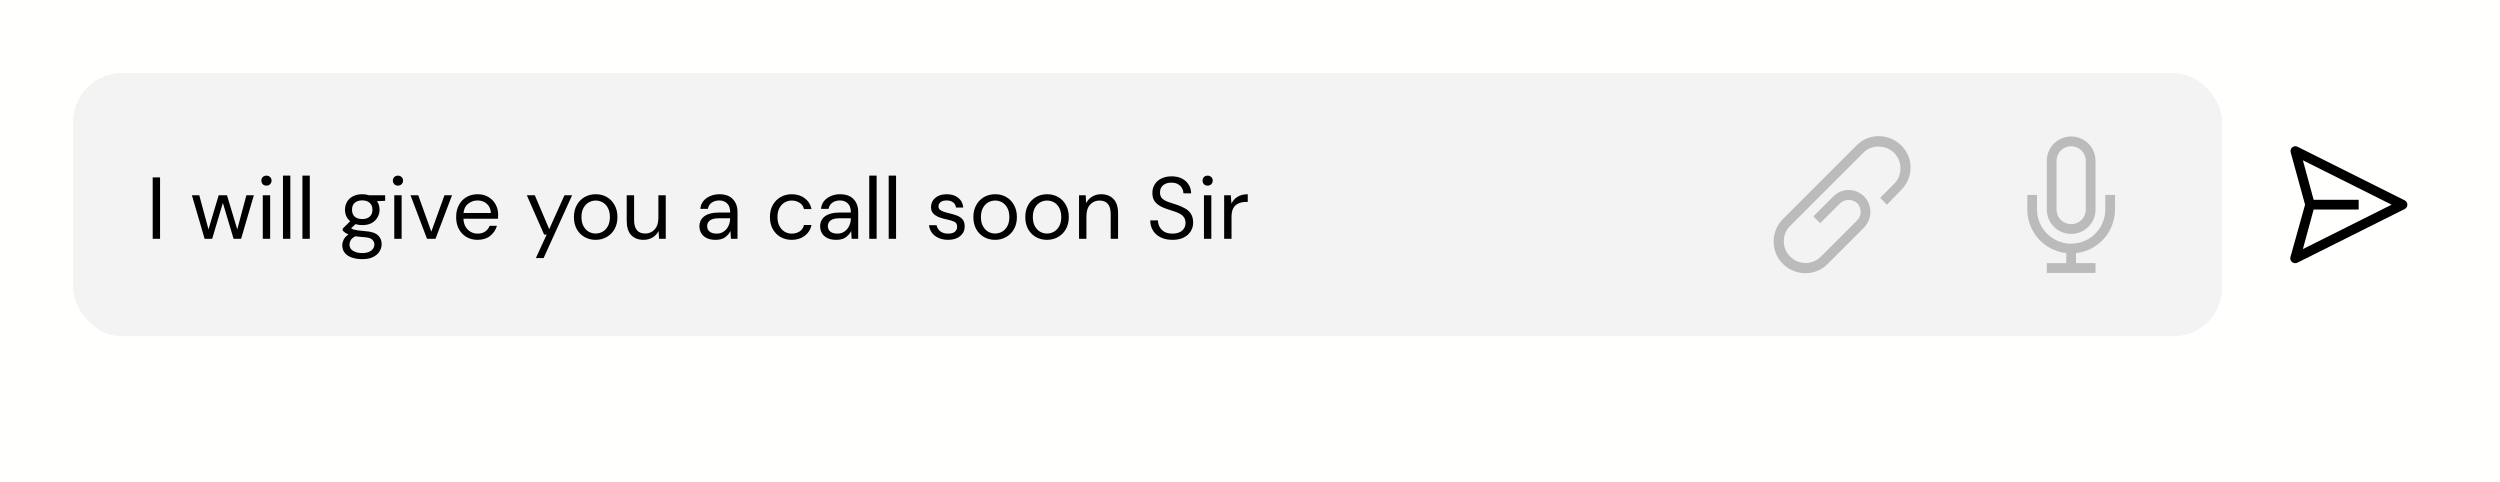 <svg width="513" height="99" viewBox="0 0 513 99" fill="none" xmlns="http://www.w3.org/2000/svg">
<rect width="513" height="99" fill="#FFFFFD"/>
<rect x="15" y="15" width="441" height="54" rx="10" fill="#F3F3F3"/>
<g clip-path="url(#clip0_155_2138)">
<path d="M493.45 41.11L471.45 30.11C471.277 30.024 471.084 29.989 470.892 30.011C470.701 30.032 470.519 30.108 470.37 30.23C470.227 30.349 470.121 30.506 470.063 30.683C470.004 30.86 469.996 31.049 470.04 31.23L473 42L470 52.74C469.959 52.891 469.954 53.05 469.986 53.203C470.018 53.356 470.085 53.5 470.182 53.622C470.279 53.745 470.404 53.843 470.546 53.908C470.688 53.974 470.844 54.005 471 54C471.156 53.999 471.311 53.961 471.45 53.89L493.45 42.89C493.614 42.806 493.751 42.679 493.847 42.522C493.943 42.364 493.994 42.184 493.994 42C493.994 41.816 493.943 41.636 493.847 41.478C493.751 41.321 493.614 41.194 493.45 41.11ZM472.55 51.11L474.76 43H484V41H474.76L472.55 32.89L490.76 42L472.55 51.11Z" fill="black"/>
</g>
<g clip-path="url(#clip1_155_2138)">
<path d="M432 40V43C432 44.856 431.263 46.637 429.95 47.95C428.637 49.263 426.857 50 425 50C423.143 50 421.363 49.263 420.05 47.95C418.737 46.637 418 44.856 418 43V40H416V43C416.001 45.213 416.817 47.348 418.293 48.997C419.769 50.647 421.801 51.694 424 51.94V54H420V56H430V54H426V51.94C428.199 51.694 430.231 50.647 431.707 48.997C433.183 47.348 433.999 45.213 434 43V40H432Z" fill="#BBBBBB"/>
<path d="M425 48C426.326 48 427.598 47.473 428.536 46.535C429.473 45.598 430 44.326 430 43V33C430 31.674 429.473 30.402 428.536 29.465C427.598 28.527 426.326 28 425 28C423.674 28 422.402 28.527 421.464 29.465C420.527 30.402 420 31.674 420 33V43C420 44.326 420.527 45.598 421.464 46.535C422.402 47.473 423.674 48 425 48ZM422 33C422 32.204 422.316 31.441 422.879 30.879C423.441 30.316 424.204 30 425 30C425.796 30 426.559 30.316 427.121 30.879C427.684 31.441 428 32.204 428 33V43C428 43.796 427.684 44.559 427.121 45.121C426.559 45.684 425.796 46 425 46C424.204 46 423.441 45.684 422.879 45.121C422.316 44.559 422 43.796 422 43V33Z" fill="#BBBBBB"/>
</g>
<g clip-path="url(#clip2_155_2138)">
<path d="M365.9 44.9L380.9 29.9C383.4 27.3 387.5 27.3 390.1 29.8C392.7 32.3 392.7 36.5 390.1 39L390 39.1L387.2 42L385.8 40.6L388.7 37.7C390.4 36 390.4 33.1 388.7 31.4C387 29.7 384.1 29.6 382.4 31.3C382.4 31.3 382.4 31.3 382.3 31.4L367.4 46.3C365.6 48 365.6 50.9 367.3 52.6C369 54.4 371.9 54.4 373.6 52.7C373.6 52.7 373.6 52.7 373.7 52.6L381.1 45.2C382.1 44.2 382 42.6 381.1 41.7C380.1 40.8 378.6 40.8 377.6 41.7L373.5 45.8L372.1 44.4L376.3 40.2C378.1 38.5 380.9 38.6 382.6 40.4C384.2 42.1 384.2 44.8 382.6 46.6L375.1 54.1C372.6 56.7 368.5 56.7 365.9 54.2C363.3 51.7 363.3 47.5 365.9 44.9C365.9 45 365.9 44.9 365.9 44.9Z" fill="#BBBBBB"/>
</g>
<path d="M31.332 49V36.4H32.844V49H31.332ZM41.989 49L39.379 40.072H40.891L42.781 47.074L44.869 40.072H46.579L48.685 47.074L50.557 40.072H52.087L49.477 49H47.929L45.733 41.638L43.537 49H41.989ZM54.678 38.092C54.378 38.092 54.126 37.996 53.922 37.804C53.73 37.6 53.634 37.348 53.634 37.048C53.634 36.76 53.73 36.52 53.922 36.328C54.126 36.136 54.378 36.04 54.678 36.04C54.966 36.04 55.212 36.136 55.416 36.328C55.62 36.52 55.722 36.76 55.722 37.048C55.722 37.348 55.62 37.6 55.416 37.804C55.212 37.996 54.966 38.092 54.678 38.092ZM53.922 49V40.072H55.434V49H53.922ZM58.066 49V36.04H59.578V49H58.066ZM62.056 49V36.04H63.569V49H62.056ZM74.338 46.192C73.834 46.192 73.372 46.126 72.952 45.994L72.052 46.84C72.184 46.936 72.346 47.02 72.538 47.092C72.742 47.152 73.03 47.212 73.402 47.272C73.774 47.32 74.296 47.374 74.968 47.434C76.168 47.518 77.026 47.794 77.542 48.262C78.058 48.73 78.316 49.342 78.316 50.098C78.316 50.614 78.172 51.106 77.884 51.574C77.608 52.042 77.176 52.426 76.588 52.726C76.012 53.026 75.268 53.176 74.356 53.176C73.552 53.176 72.838 53.068 72.214 52.852C71.59 52.648 71.104 52.33 70.756 51.898C70.408 51.478 70.234 50.944 70.234 50.296C70.234 49.96 70.324 49.594 70.504 49.198C70.684 48.814 71.02 48.448 71.512 48.1C71.248 47.992 71.02 47.878 70.828 47.758C70.648 47.626 70.48 47.482 70.324 47.326V46.912L71.854 45.4C71.146 44.8 70.792 44.008 70.792 43.024C70.792 42.436 70.93 41.902 71.206 41.422C71.482 40.942 71.884 40.564 72.412 40.288C72.94 40 73.582 39.856 74.338 39.856C74.854 39.856 75.322 39.928 75.742 40.072H79.036V41.206L77.362 41.278C77.71 41.782 77.884 42.364 77.884 43.024C77.884 43.612 77.74 44.146 77.452 44.626C77.176 45.106 76.774 45.49 76.246 45.778C75.73 46.054 75.094 46.192 74.338 46.192ZM74.338 44.95C74.974 44.95 75.478 44.788 75.85 44.464C76.234 44.128 76.426 43.648 76.426 43.024C76.426 42.412 76.234 41.944 75.85 41.62C75.478 41.284 74.974 41.116 74.338 41.116C73.69 41.116 73.174 41.284 72.79 41.62C72.418 41.944 72.232 42.412 72.232 43.024C72.232 43.648 72.418 44.128 72.79 44.464C73.174 44.788 73.69 44.95 74.338 44.95ZM71.71 50.152C71.71 50.752 71.962 51.196 72.466 51.484C72.97 51.784 73.6 51.934 74.356 51.934C75.1 51.934 75.694 51.772 76.138 51.448C76.594 51.124 76.822 50.692 76.822 50.152C76.822 49.768 76.666 49.432 76.354 49.144C76.042 48.868 75.466 48.706 74.626 48.658C73.966 48.61 73.396 48.55 72.916 48.478C72.424 48.742 72.1 49.024 71.944 49.324C71.788 49.636 71.71 49.912 71.71 50.152ZM81.66 38.092C81.36 38.092 81.108 37.996 80.904 37.804C80.712 37.6 80.616 37.348 80.616 37.048C80.616 36.76 80.712 36.52 80.904 36.328C81.108 36.136 81.36 36.04 81.66 36.04C81.948 36.04 82.194 36.136 82.398 36.328C82.602 36.52 82.704 36.76 82.704 37.048C82.704 37.348 82.602 37.6 82.398 37.804C82.194 37.996 81.948 38.092 81.66 38.092ZM80.904 49V40.072H82.416V49H80.904ZM87.623 49L84.239 40.072H85.823L88.505 47.542L91.205 40.072H92.753L89.369 49H87.623ZM97.992 49.216C97.14 49.216 96.384 49.024 95.724 48.64C95.064 48.244 94.542 47.698 94.158 47.002C93.786 46.306 93.6 45.484 93.6 44.536C93.6 43.6 93.786 42.784 94.158 42.088C94.53 41.38 95.046 40.834 95.706 40.45C96.378 40.054 97.152 39.856 98.028 39.856C98.892 39.856 99.636 40.054 100.26 40.45C100.896 40.834 101.382 41.344 101.718 41.98C102.054 42.616 102.222 43.3 102.222 44.032C102.222 44.164 102.216 44.296 102.204 44.428C102.204 44.56 102.204 44.71 102.204 44.878H95.094C95.13 45.562 95.286 46.132 95.562 46.588C95.85 47.032 96.204 47.368 96.624 47.596C97.056 47.824 97.512 47.938 97.992 47.938C98.616 47.938 99.138 47.794 99.558 47.506C99.978 47.218 100.284 46.828 100.476 46.336H101.97C101.73 47.164 101.268 47.854 100.584 48.406C99.912 48.946 99.048 49.216 97.992 49.216ZM97.992 41.134C97.272 41.134 96.63 41.356 96.066 41.8C95.514 42.232 95.196 42.868 95.112 43.708H100.728C100.692 42.904 100.416 42.274 99.9 41.818C99.384 41.362 98.748 41.134 97.992 41.134ZM109.962 52.96L112.176 48.136H111.654L108.108 40.072H109.746L112.698 47.02L115.83 40.072H117.396L111.546 52.96H109.962ZM122.216 49.216C121.376 49.216 120.62 49.024 119.948 48.64C119.276 48.256 118.742 47.716 118.346 47.02C117.962 46.312 117.77 45.484 117.77 44.536C117.77 43.588 117.968 42.766 118.364 42.07C118.76 41.362 119.294 40.816 119.966 40.432C120.65 40.048 121.412 39.856 122.252 39.856C123.092 39.856 123.848 40.048 124.52 40.432C125.192 40.816 125.72 41.362 126.104 42.07C126.5 42.766 126.698 43.588 126.698 44.536C126.698 45.484 126.5 46.312 126.104 47.02C125.708 47.716 125.168 48.256 124.484 48.64C123.812 49.024 123.056 49.216 122.216 49.216ZM122.216 47.92C122.732 47.92 123.212 47.794 123.656 47.542C124.1 47.29 124.46 46.912 124.736 46.408C125.012 45.904 125.15 45.28 125.15 44.536C125.15 43.792 125.012 43.168 124.736 42.664C124.472 42.16 124.118 41.782 123.674 41.53C123.23 41.278 122.756 41.152 122.252 41.152C121.736 41.152 121.256 41.278 120.812 41.53C120.368 41.782 120.008 42.16 119.732 42.664C119.456 43.168 119.318 43.792 119.318 44.536C119.318 45.28 119.456 45.904 119.732 46.408C120.008 46.912 120.362 47.29 120.794 47.542C121.238 47.794 121.712 47.92 122.216 47.92ZM132.059 49.216C131.003 49.216 130.163 48.898 129.539 48.262C128.915 47.614 128.603 46.624 128.603 45.292V40.072H130.115V45.13C130.115 46.99 130.877 47.92 132.401 47.92C133.181 47.92 133.823 47.644 134.327 47.092C134.843 46.528 135.101 45.73 135.101 44.698V40.072H136.613V49H135.245L135.137 47.398C134.861 47.962 134.447 48.406 133.895 48.73C133.355 49.054 132.743 49.216 132.059 49.216ZM146.835 49.216C146.091 49.216 145.473 49.09 144.981 48.838C144.489 48.586 144.123 48.25 143.883 47.83C143.643 47.41 143.523 46.954 143.523 46.462C143.523 45.55 143.871 44.848 144.567 44.356C145.263 43.864 146.211 43.618 147.411 43.618H149.823V43.51C149.823 42.73 149.619 42.142 149.211 41.746C148.803 41.338 148.257 41.134 147.573 41.134C146.985 41.134 146.475 41.284 146.043 41.584C145.623 41.872 145.359 42.298 145.251 42.862H143.703C143.763 42.214 143.979 41.668 144.351 41.224C144.735 40.78 145.209 40.444 145.773 40.216C146.337 39.976 146.937 39.856 147.573 39.856C148.821 39.856 149.757 40.192 150.381 40.864C151.017 41.524 151.335 42.406 151.335 43.51V49H149.985L149.895 47.398C149.643 47.902 149.271 48.334 148.779 48.694C148.299 49.042 147.651 49.216 146.835 49.216ZM147.069 47.938C147.645 47.938 148.137 47.788 148.545 47.488C148.965 47.188 149.283 46.798 149.499 46.318C149.715 45.838 149.823 45.334 149.823 44.806V44.788H147.537C146.649 44.788 146.019 44.944 145.647 45.256C145.287 45.556 145.107 45.934 145.107 46.39C145.107 46.858 145.275 47.236 145.611 47.524C145.959 47.8 146.445 47.938 147.069 47.938ZM162.471 49.216C161.619 49.216 160.851 49.024 160.167 48.64C159.495 48.244 158.961 47.698 158.565 47.002C158.181 46.294 157.989 45.472 157.989 44.536C157.989 43.6 158.181 42.784 158.565 42.088C158.961 41.38 159.495 40.834 160.167 40.45C160.851 40.054 161.619 39.856 162.471 39.856C163.527 39.856 164.415 40.132 165.135 40.684C165.867 41.236 166.329 41.974 166.521 42.898H164.973C164.853 42.346 164.559 41.92 164.091 41.62C163.623 41.308 163.077 41.152 162.453 41.152C161.949 41.152 161.475 41.278 161.031 41.53C160.587 41.782 160.227 42.16 159.951 42.664C159.675 43.168 159.537 43.792 159.537 44.536C159.537 45.28 159.675 45.904 159.951 46.408C160.227 46.912 160.587 47.296 161.031 47.56C161.475 47.812 161.949 47.938 162.453 47.938C163.077 47.938 163.623 47.788 164.091 47.488C164.559 47.176 164.853 46.738 164.973 46.174H166.521C166.341 47.074 165.885 47.806 165.153 48.37C164.421 48.934 163.527 49.216 162.471 49.216ZM171.603 49.216C170.859 49.216 170.241 49.09 169.749 48.838C169.257 48.586 168.891 48.25 168.651 47.83C168.411 47.41 168.291 46.954 168.291 46.462C168.291 45.55 168.639 44.848 169.335 44.356C170.031 43.864 170.979 43.618 172.179 43.618H174.591V43.51C174.591 42.73 174.387 42.142 173.979 41.746C173.571 41.338 173.025 41.134 172.341 41.134C171.753 41.134 171.243 41.284 170.811 41.584C170.391 41.872 170.127 42.298 170.019 42.862H168.471C168.531 42.214 168.747 41.668 169.119 41.224C169.503 40.78 169.977 40.444 170.541 40.216C171.105 39.976 171.705 39.856 172.341 39.856C173.589 39.856 174.525 40.192 175.149 40.864C175.785 41.524 176.103 42.406 176.103 43.51V49H174.753L174.663 47.398C174.411 47.902 174.039 48.334 173.547 48.694C173.067 49.042 172.419 49.216 171.603 49.216ZM171.837 47.938C172.413 47.938 172.905 47.788 173.313 47.488C173.733 47.188 174.051 46.798 174.267 46.318C174.483 45.838 174.591 45.334 174.591 44.806V44.788H172.305C171.417 44.788 170.787 44.944 170.415 45.256C170.055 45.556 169.875 45.934 169.875 46.39C169.875 46.858 170.043 47.236 170.379 47.524C170.727 47.8 171.213 47.938 171.837 47.938ZM178.371 49V36.04H179.883V49H178.371ZM182.361 49V36.04H183.873V49H182.361ZM194.535 49.216C193.467 49.216 192.579 48.946 191.871 48.406C191.163 47.866 190.749 47.134 190.629 46.21H192.177C192.273 46.678 192.519 47.086 192.915 47.434C193.323 47.77 193.869 47.938 194.553 47.938C195.189 47.938 195.657 47.806 195.957 47.542C196.257 47.266 196.407 46.942 196.407 46.57C196.407 46.03 196.209 45.67 195.813 45.49C195.429 45.31 194.883 45.148 194.175 45.004C193.695 44.908 193.215 44.77 192.735 44.59C192.255 44.41 191.853 44.158 191.529 43.834C191.205 43.498 191.043 43.06 191.043 42.52C191.043 41.74 191.331 41.104 191.907 40.612C192.495 40.108 193.287 39.856 194.283 39.856C195.231 39.856 196.005 40.096 196.605 40.576C197.217 41.044 197.571 41.716 197.667 42.592H196.173C196.113 42.136 195.915 41.782 195.579 41.53C195.255 41.266 194.817 41.134 194.265 41.134C193.725 41.134 193.305 41.248 193.005 41.476C192.717 41.704 192.573 42.004 192.573 42.376C192.573 42.736 192.759 43.018 193.131 43.222C193.515 43.426 194.031 43.6 194.679 43.744C195.231 43.864 195.753 44.014 196.245 44.194C196.749 44.362 197.157 44.62 197.469 44.968C197.793 45.304 197.955 45.796 197.955 46.444C197.967 47.248 197.661 47.914 197.037 48.442C196.425 48.958 195.591 49.216 194.535 49.216ZM204.183 49.216C203.343 49.216 202.587 49.024 201.915 48.64C201.243 48.256 200.709 47.716 200.313 47.02C199.929 46.312 199.737 45.484 199.737 44.536C199.737 43.588 199.935 42.766 200.331 42.07C200.727 41.362 201.261 40.816 201.933 40.432C202.617 40.048 203.379 39.856 204.219 39.856C205.059 39.856 205.815 40.048 206.487 40.432C207.159 40.816 207.687 41.362 208.071 42.07C208.467 42.766 208.665 43.588 208.665 44.536C208.665 45.484 208.467 46.312 208.071 47.02C207.675 47.716 207.135 48.256 206.451 48.64C205.779 49.024 205.023 49.216 204.183 49.216ZM204.183 47.92C204.699 47.92 205.179 47.794 205.623 47.542C206.067 47.29 206.427 46.912 206.703 46.408C206.979 45.904 207.117 45.28 207.117 44.536C207.117 43.792 206.979 43.168 206.703 42.664C206.439 42.16 206.085 41.782 205.641 41.53C205.197 41.278 204.723 41.152 204.219 41.152C203.703 41.152 203.223 41.278 202.779 41.53C202.335 41.782 201.975 42.16 201.699 42.664C201.423 43.168 201.285 43.792 201.285 44.536C201.285 45.28 201.423 45.904 201.699 46.408C201.975 46.912 202.329 47.29 202.761 47.542C203.205 47.794 203.679 47.92 204.183 47.92ZM214.835 49.216C213.995 49.216 213.239 49.024 212.567 48.64C211.895 48.256 211.361 47.716 210.965 47.02C210.581 46.312 210.389 45.484 210.389 44.536C210.389 43.588 210.587 42.766 210.983 42.07C211.379 41.362 211.913 40.816 212.585 40.432C213.269 40.048 214.031 39.856 214.871 39.856C215.711 39.856 216.467 40.048 217.139 40.432C217.811 40.816 218.339 41.362 218.723 42.07C219.119 42.766 219.317 43.588 219.317 44.536C219.317 45.484 219.119 46.312 218.723 47.02C218.327 47.716 217.787 48.256 217.103 48.64C216.431 49.024 215.675 49.216 214.835 49.216ZM214.835 47.92C215.351 47.92 215.831 47.794 216.275 47.542C216.719 47.29 217.079 46.912 217.355 46.408C217.631 45.904 217.769 45.28 217.769 44.536C217.769 43.792 217.631 43.168 217.355 42.664C217.091 42.16 216.737 41.782 216.293 41.53C215.849 41.278 215.375 41.152 214.871 41.152C214.355 41.152 213.875 41.278 213.431 41.53C212.987 41.782 212.627 42.16 212.351 42.664C212.075 43.168 211.937 43.792 211.937 44.536C211.937 45.28 212.075 45.904 212.351 46.408C212.627 46.912 212.981 47.29 213.413 47.542C213.857 47.794 214.331 47.92 214.835 47.92ZM221.42 49V40.072H222.788L222.878 41.674C223.166 41.11 223.58 40.666 224.12 40.342C224.66 40.018 225.272 39.856 225.956 39.856C227.012 39.856 227.852 40.18 228.476 40.828C229.112 41.464 229.43 42.448 229.43 43.78V49H227.918V43.942C227.918 42.082 227.15 41.152 225.614 41.152C224.846 41.152 224.204 41.434 223.688 41.998C223.184 42.55 222.932 43.342 222.932 44.374V49H221.42ZM240.588 49.216C239.664 49.216 238.86 49.048 238.176 48.712C237.492 48.376 236.964 47.908 236.592 47.308C236.22 46.708 236.034 46.012 236.034 45.22H237.618C237.618 45.712 237.732 46.168 237.96 46.588C238.188 46.996 238.518 47.326 238.95 47.578C239.394 47.818 239.94 47.938 240.588 47.938C241.44 47.938 242.1 47.734 242.568 47.326C243.036 46.918 243.27 46.408 243.27 45.796C243.27 45.292 243.162 44.89 242.946 44.59C242.73 44.278 242.436 44.026 242.064 43.834C241.704 43.642 241.284 43.474 240.804 43.33C240.336 43.186 239.844 43.024 239.328 42.844C238.356 42.508 237.636 42.094 237.168 41.602C236.7 41.098 236.466 40.444 236.466 39.64C236.454 38.968 236.61 38.374 236.934 37.858C237.258 37.33 237.714 36.922 238.302 36.634C238.902 36.334 239.61 36.184 240.426 36.184C241.23 36.184 241.926 36.334 242.514 36.634C243.114 36.934 243.576 37.348 243.9 37.876C244.236 38.404 244.41 39.004 244.422 39.676H242.838C242.838 39.328 242.748 38.986 242.568 38.65C242.388 38.302 242.112 38.02 241.74 37.804C241.38 37.588 240.924 37.48 240.372 37.48C239.688 37.468 239.124 37.642 238.68 38.002C238.248 38.362 238.032 38.86 238.032 39.496C238.032 40.036 238.182 40.45 238.482 40.738C238.794 41.026 239.226 41.266 239.778 41.458C240.33 41.638 240.966 41.848 241.686 42.088C242.286 42.304 242.826 42.556 243.306 42.844C243.786 43.132 244.158 43.504 244.422 43.96C244.698 44.416 244.836 44.998 244.836 45.706C244.836 46.306 244.68 46.876 244.368 47.416C244.056 47.944 243.582 48.376 242.946 48.712C242.322 49.048 241.536 49.216 240.588 49.216ZM247.808 38.092C247.508 38.092 247.256 37.996 247.052 37.804C246.86 37.6 246.764 37.348 246.764 37.048C246.764 36.76 246.86 36.52 247.052 36.328C247.256 36.136 247.508 36.04 247.808 36.04C248.096 36.04 248.342 36.136 248.546 36.328C248.75 36.52 248.852 36.76 248.852 37.048C248.852 37.348 248.75 37.6 248.546 37.804C248.342 37.996 248.096 38.092 247.808 38.092ZM247.052 49V40.072H248.564V49H247.052ZM251.197 49V40.072H252.565L252.691 41.782C252.967 41.194 253.387 40.726 253.951 40.378C254.515 40.03 255.211 39.856 256.039 39.856V41.44H255.625C255.097 41.44 254.611 41.536 254.167 41.728C253.723 41.908 253.369 42.22 253.105 42.664C252.841 43.108 252.709 43.72 252.709 44.5V49H251.197Z" fill="black"/>
<defs>
<clipPath id="clip0_155_2138">
<rect width="32" height="32" fill="white" transform="translate(466 26)"/>
</clipPath>
<clipPath id="clip1_155_2138">
<rect width="32" height="32" fill="white" transform="translate(409 26)"/>
</clipPath>
<clipPath id="clip2_155_2138">
<rect width="32" height="32" fill="white" transform="matrix(-1 0 0 1 394 26)"/>
</clipPath>
</defs>
</svg>
